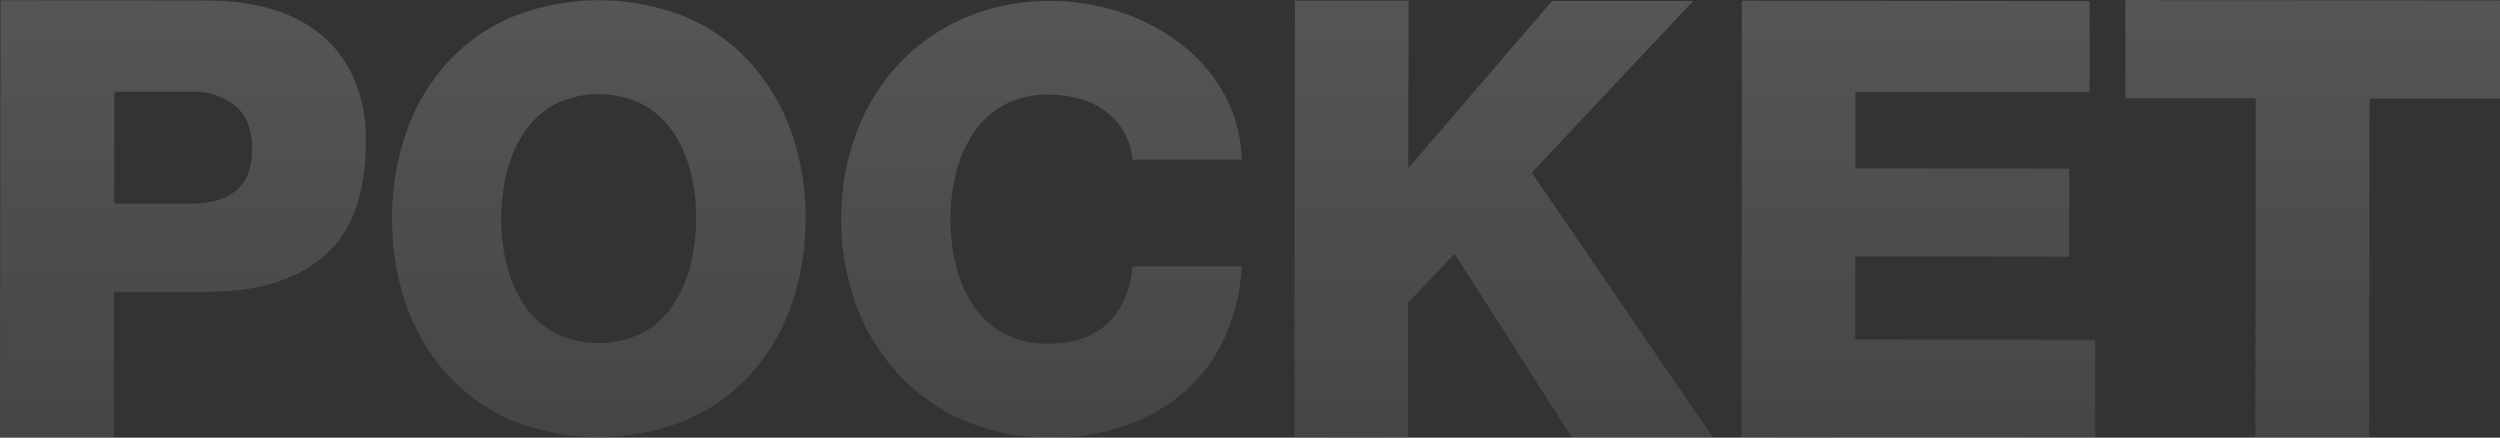 <svg id="그룹_59025" data-name="그룹 59025" xmlns="http://www.w3.org/2000/svg" xmlns:xlink="http://www.w3.org/1999/xlink" width="471.35" height="82.516" viewBox="0 0 471.35 82.516">
  <rect x="0" y="0" width="471.35" height="82.516" fill="#333333" stroke="none"/>
  <defs>
    <linearGradient id="linear-gradient" x1="0.5" x2="0.5" y2="1" gradientUnits="objectBoundingBox">
      <stop offset="0" stop-color="#fff" stop-opacity="0.169"/>
      <stop offset="1" stop-color="#fff" stop-opacity="0.09"/>
    </linearGradient>
  </defs>
  <path id="패스_11758" data-name="패스 11758" d="M88.819,14.788l39.117.048A44.037,44.037,0,0,1,139.3,16.286a26.625,26.625,0,0,1,9.464,4.613,22.387,22.387,0,0,1,6.515,8.323,28.3,28.3,0,0,1,2.4,12.175q0,14.767-7.823,21.568t-22,6.777H110.2l-.024,27.441H88.7l.1-82.442Zm21.425,38.356h14.434c3.543,0,6.349-.785,8.418-2.4,2.093-1.617,3.115-4.233,3.139-7.847,0-3.686-1.046-6.42-3.163-8.2a12.535,12.535,0,0,0-8.37-2.663H110.268l-.024,21.092Z" transform="translate(-88.7 -14.74)" fill="url(#linear-gradient)"/>
  <path id="패스_11759" data-name="패스 11759" d="M122.406,39.776a38.221,38.221,0,0,1,7.657-13.1A34.651,34.651,0,0,1,142.428,17.9a44.174,44.174,0,0,1,32.768.024,34.794,34.794,0,0,1,12.318,8.822,38.432,38.432,0,0,1,7.633,13.126,48.526,48.526,0,0,1,2.592,16.1,48.526,48.526,0,0,1-2.616,16.1,38.6,38.6,0,0,1-7.657,13.1,35,35,0,0,1-12.365,8.8,44.173,44.173,0,0,1-32.768-.024,34.794,34.794,0,0,1-12.318-8.822A38.428,38.428,0,0,1,122.382,72a48.524,48.524,0,0,1-2.592-16.1,48.528,48.528,0,0,1,2.616-16.1Zm19,24.873a23.909,23.909,0,0,0,3.258,7.538,15.885,15.885,0,0,0,5.754,5.255,18.738,18.738,0,0,0,16.6.024,16.079,16.079,0,0,0,5.755-5.255,24.127,24.127,0,0,0,3.281-7.514,36.713,36.713,0,0,0,.024-17.5,23.545,23.545,0,0,0-3.258-7.514,16.36,16.36,0,0,0-5.755-5.279,18.738,18.738,0,0,0-16.6-.024,16.079,16.079,0,0,0-5.755,5.255,24.126,24.126,0,0,0-3.281,7.514,36.593,36.593,0,0,0-1.07,8.751A35.418,35.418,0,0,0,141.405,64.649Z" transform="translate(-45.861 -14.709)" fill="url(#linear-gradient)"/>
  <path id="패스_11760" data-name="패스 11760" d="M210.306,44.663a12.7,12.7,0,0,0-5.017-9.012c-2.83-2.116-6.468-3.163-10.891-3.163a17.114,17.114,0,0,0-8.3,1.926,16.078,16.078,0,0,0-5.754,5.255,24.124,24.124,0,0,0-3.282,7.514,36.712,36.712,0,0,0-.024,17.5,23.912,23.912,0,0,0,3.258,7.538,15.886,15.886,0,0,0,5.755,5.255,17.12,17.12,0,0,0,8.3,1.95q7.2,0,11.295-3.852c2.735-2.568,4.28-6.159,4.661-10.724H230.9a37.124,37.124,0,0,1-3.281,13.578,30.015,30.015,0,0,1-7.657,10.177,34.117,34.117,0,0,1-11.247,6.349,41.869,41.869,0,0,1-13.935,2.188,40.277,40.277,0,0,1-16.051-3.163,36.825,36.825,0,0,1-12.555-8.822,38.543,38.543,0,0,1-8.013-13.174A46.459,46.459,0,0,1,155.4,55.934a45.923,45.923,0,0,1,2.782-16.051,38.869,38.869,0,0,1,8.038-13.15A37.027,37.027,0,0,1,178.8,17.959a40.268,40.268,0,0,1,16.051-3.139,42.33,42.33,0,0,1,12.841,2A38.029,38.029,0,0,1,219.2,22.738a30.777,30.777,0,0,1,8.347,9.535,26.748,26.748,0,0,1,3.353,12.46H210.306Z" transform="translate(3.207 -14.629)" fill="url(#linear-gradient)"/>
  <path id="패스_11761" data-name="패스 11761" d="M191.425,14.814H212.85L212.8,46.392l27.108-31.531H266.52L236.082,47.225l34.147,49.912H243.62L221.553,62.515l-8.774,9.2V97.066l-21.449-.024.1-82.252Z" transform="translate(52.715 -14.675)" fill="url(#linear-gradient)"/>
  <path id="패스_11762" data-name="패스 11762" d="M226.865,14.8l65.559.071V32.04l-44.134-.048V46.4l40.306.048v16.6L248.242,63v15.67l45.252.048V97.147l-66.724-.071.1-82.252Z" transform="translate(101.55 -14.659)" fill="url(#linear-gradient)"/>
  <path id="패스_11763" data-name="패스 11763" d="M327.844,33.3H303.256l-.071,63.918H281.712l.072-63.966H257.22V14.75l70.624.071V33.274Z" transform="translate(143.506 -14.725)" fill="url(#linear-gradient)"/>
</svg>
